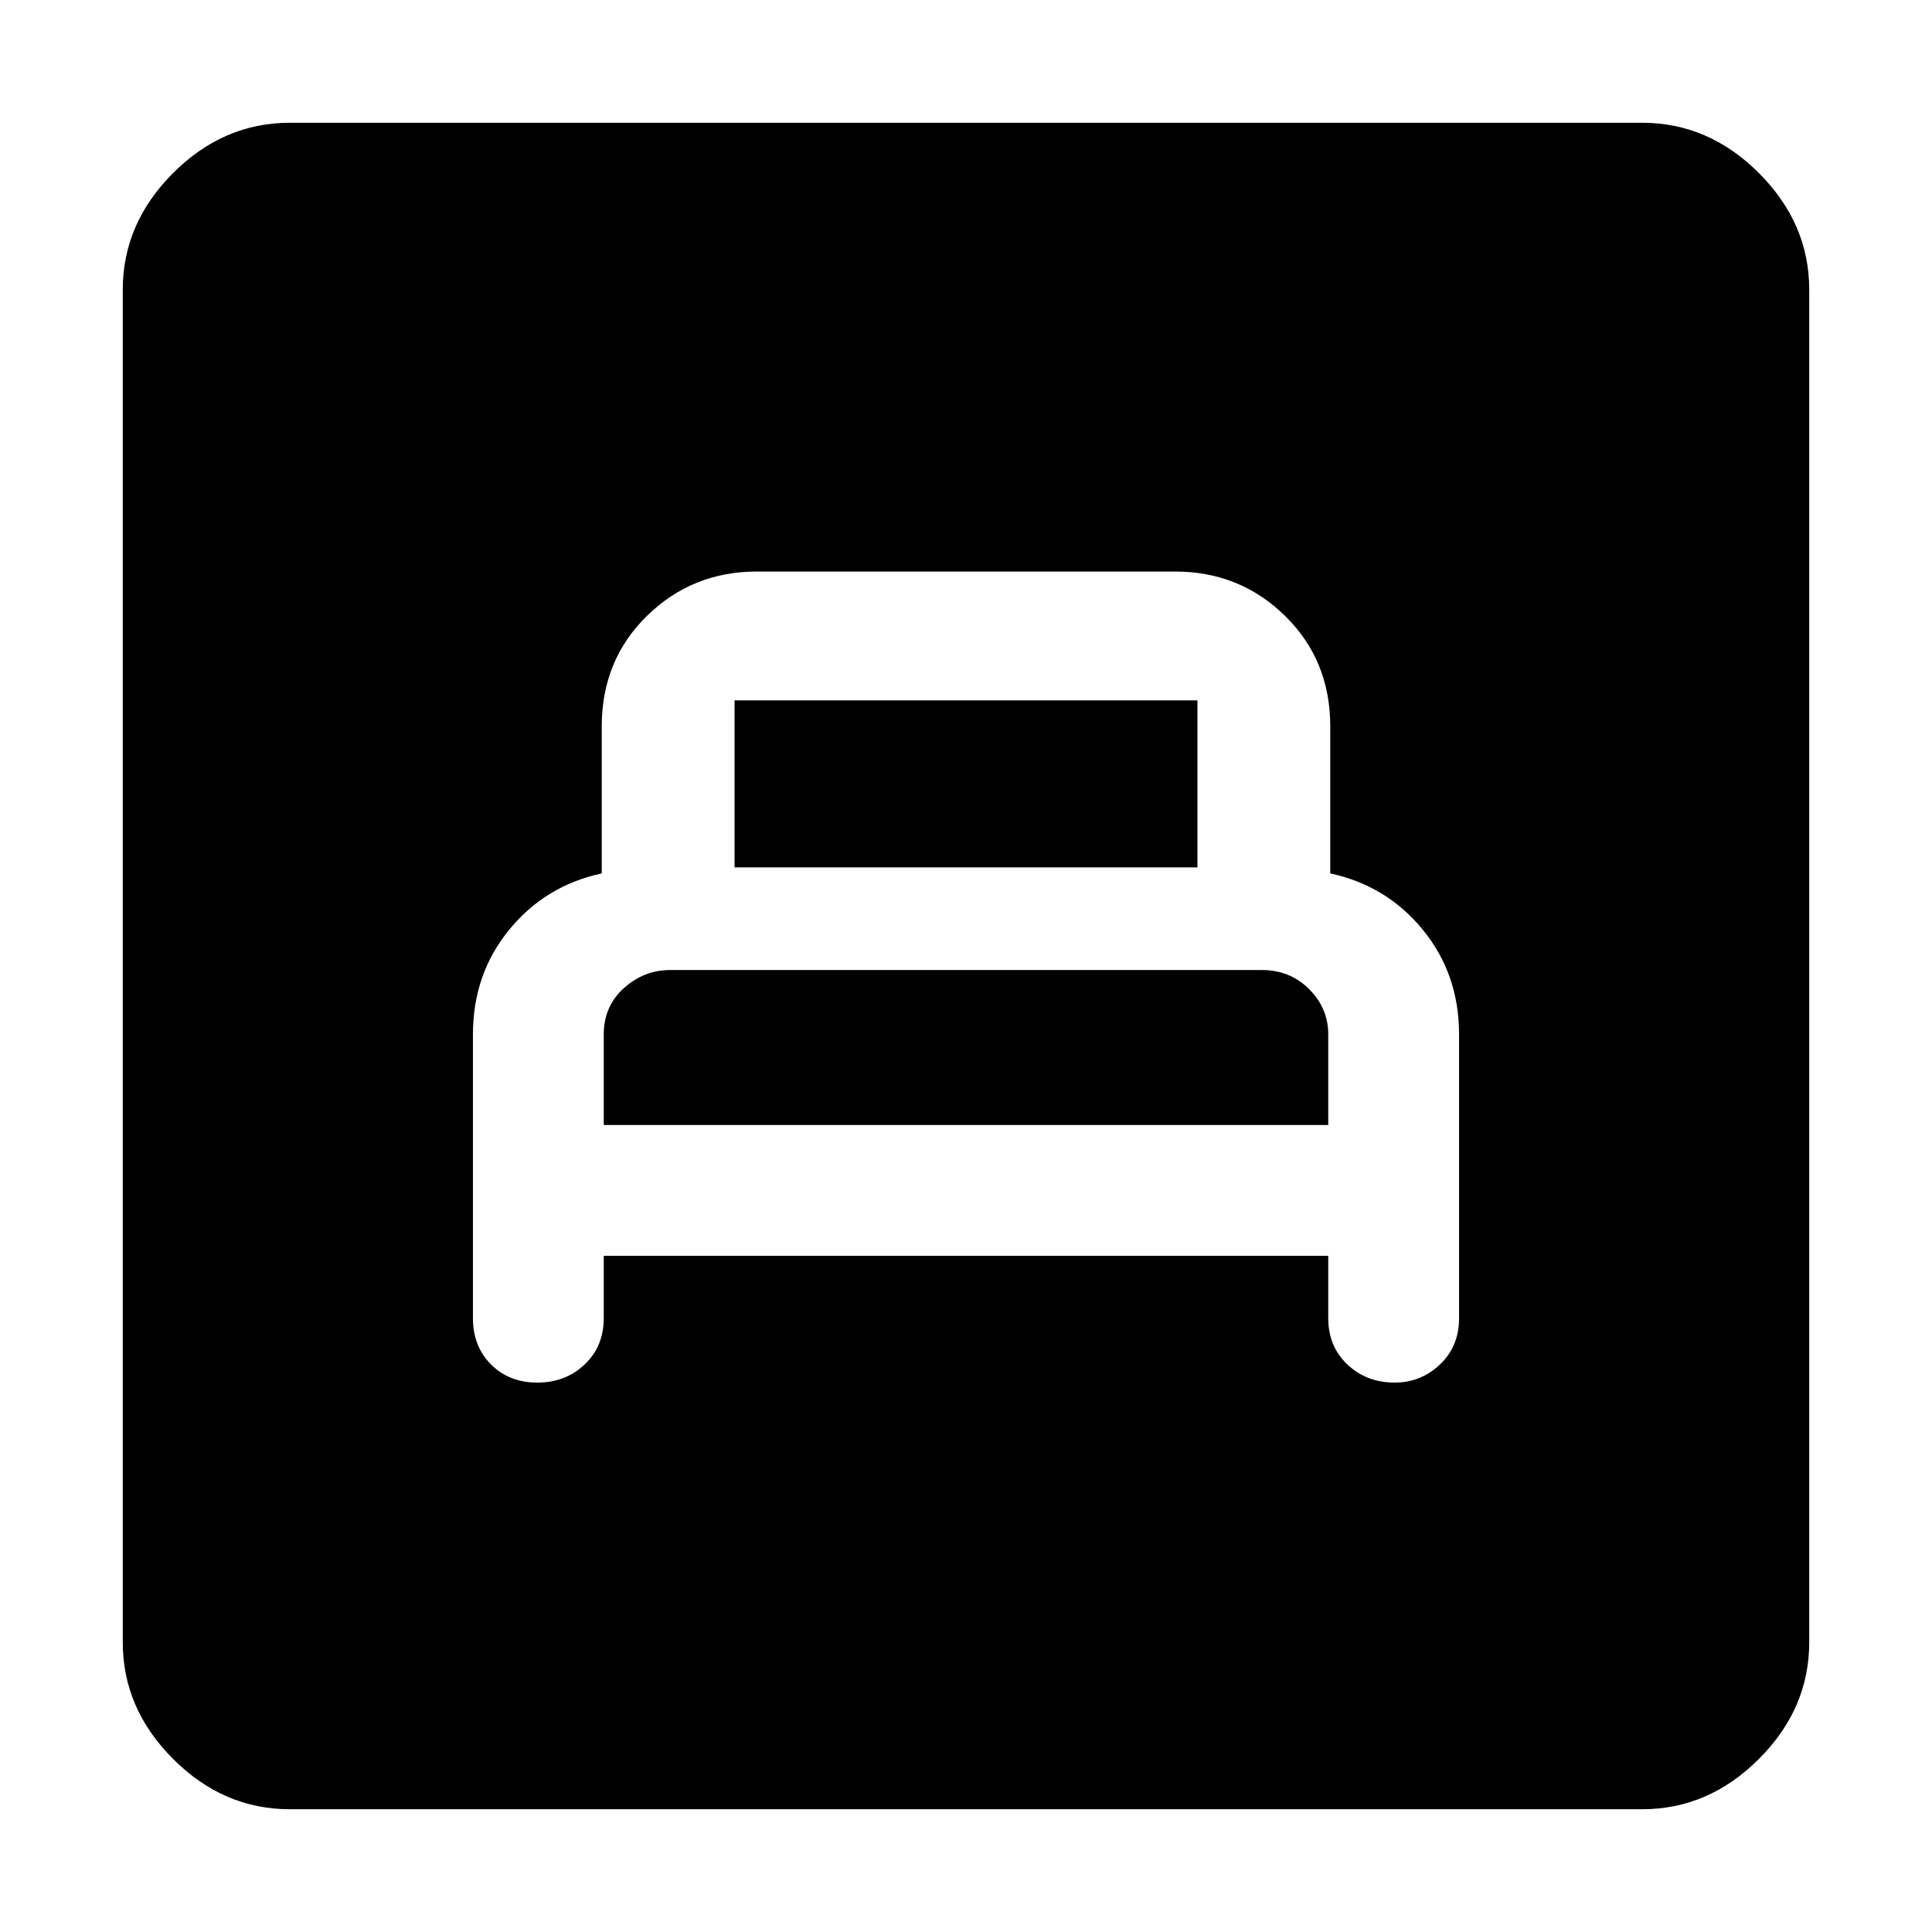 <svg xmlns="http://www.w3.org/2000/svg" height="48" width="48"><path d="M15 31.2H33V32.75Q33 33.45 33.475 33.9Q33.95 34.35 34.65 34.35Q35.3 34.35 35.775 33.9Q36.25 33.45 36.25 32.75V25.7Q36.25 24.2 35.35 23.1Q34.45 22 33.05 21.7V18.05Q33.05 16.4 31.925 15.3Q30.8 14.2 29.2 14.2H18.8Q17.2 14.2 16.075 15.3Q14.95 16.4 14.95 18.05V21.7Q13.55 22 12.65 23.1Q11.75 24.2 11.75 25.7V32.75Q11.75 33.45 12.2 33.9Q12.65 34.35 13.35 34.35Q14.05 34.35 14.525 33.9Q15 33.45 15 32.75ZM18.25 21.55V17.4Q18.25 17.4 18.25 17.4Q18.25 17.4 18.25 17.4H29.75Q29.75 17.4 29.75 17.4Q29.75 17.4 29.75 17.4V21.55ZM15 27.95V25.7Q15 25 15.5 24.55Q16 24.1 16.65 24.1H31.35Q32.05 24.1 32.525 24.575Q33 25.05 33 25.7V27.95ZM7.2 44.95Q5.55 44.95 4.3 43.7Q3.05 42.45 3.05 40.8V7.2Q3.05 5.55 4.3 4.3Q5.55 3.05 7.2 3.05H40.8Q42.45 3.05 43.7 4.3Q44.95 5.55 44.95 7.2V40.8Q44.95 42.45 43.7 43.7Q42.45 44.95 40.8 44.95Z"/></svg>